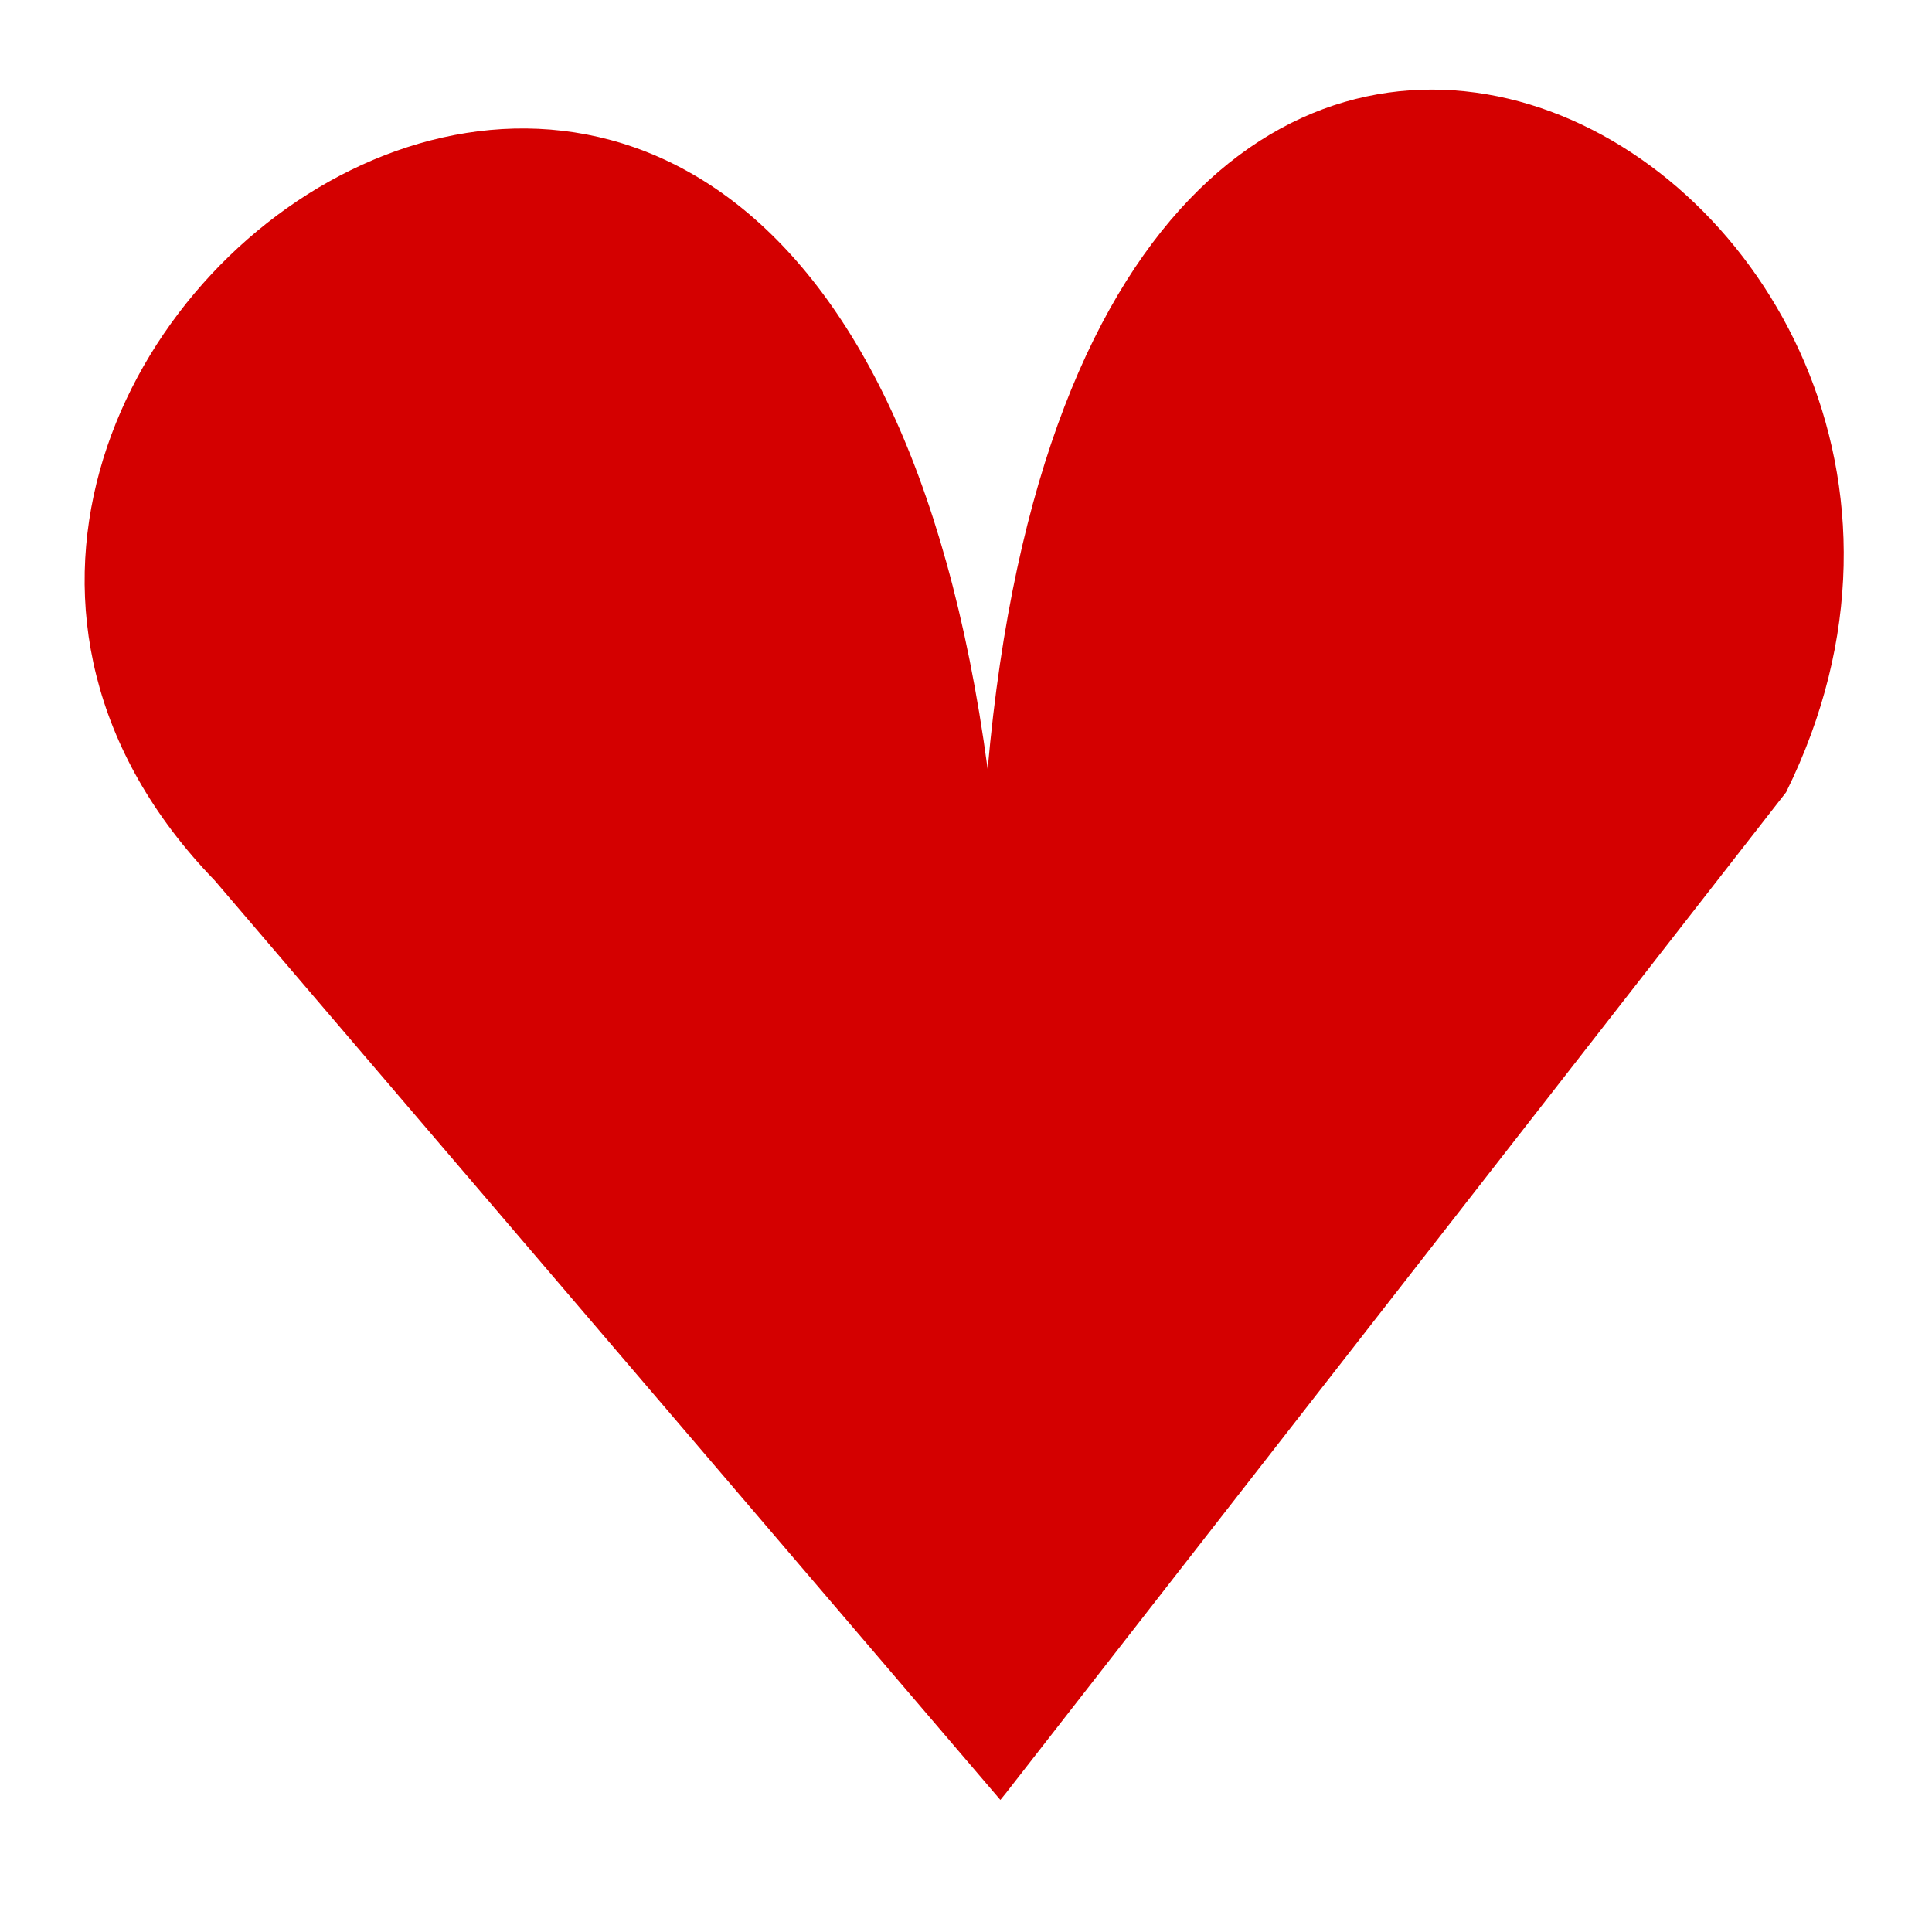 <?xml version="1.0" encoding="UTF-8" standalone="no"?>
<!-- Created with Inkscape (http://www.inkscape.org/) -->

<svg
   width="33mm"
   height="33mm"
   viewBox="0 0 33 33"
   version="1.1"
   id="svg5"
   inkscape:version="1.1 (c68e22c387, 2021-05-23)"
   sodipodi:docname="heart.svg"
   xmlns:inkscape="http://www.inkscape.org/namespaces/inkscape"
   xmlns:sodipodi="http://sodipodi.sourceforge.net/DTD/sodipodi-0.dtd"
   xmlns="http://www.w3.org/2000/svg"
   xmlns:svg="http://www.w3.org/2000/svg">
  <sodipodi:namedview
     id="namedview7"
     pagecolor="#c9c9c9"
     bordercolor="#eeeeee"
     borderopacity="1"
     inkscape:pageshadow="0"
     inkscape:pageopacity="0.16862745"
     inkscape:pagecheckerboard="true"
     inkscape:document-units="mm"
     showgrid="false"
     inkscape:zoom="3.1108586"
     inkscape:cx="207.82044"
     inkscape:cy="70.398571"
     inkscape:window-width="3840"
     inkscape:window-height="2050"
     inkscape:window-x="3572"
     inkscape:window-y="-12"
     inkscape:window-maximized="1"
     inkscape:current-layer="layer1"
     fit-margin-top="0"
     fit-margin-left="0"
     fit-margin-right="0"
     fit-margin-bottom="0"
     width="35mm" />
  <defs
     id="defs2" />
  <g
     inkscape:label="Layer 1"
     inkscape:groupmode="layer"
     id="layer1"
     transform="translate(-58.004,-75.858)">
    <path
       id="path939"
       style="fill:#d40000;stroke-width:5.292"
       inkscape:transform-center-x="0.030664851"
       inkscape:transform-center-y="-2.3067642"
       d="m 75.186,106.485 -0.095,0.117 L 61.671,90.897 c -8.615,-8.907 10.413,-22.815 13.203,-1.901 1.776,-20.103 18.847,-10.152 13.638,0.394 z"
       sodipodi:nodetypes="cccccc" />
  </g>
</svg>
